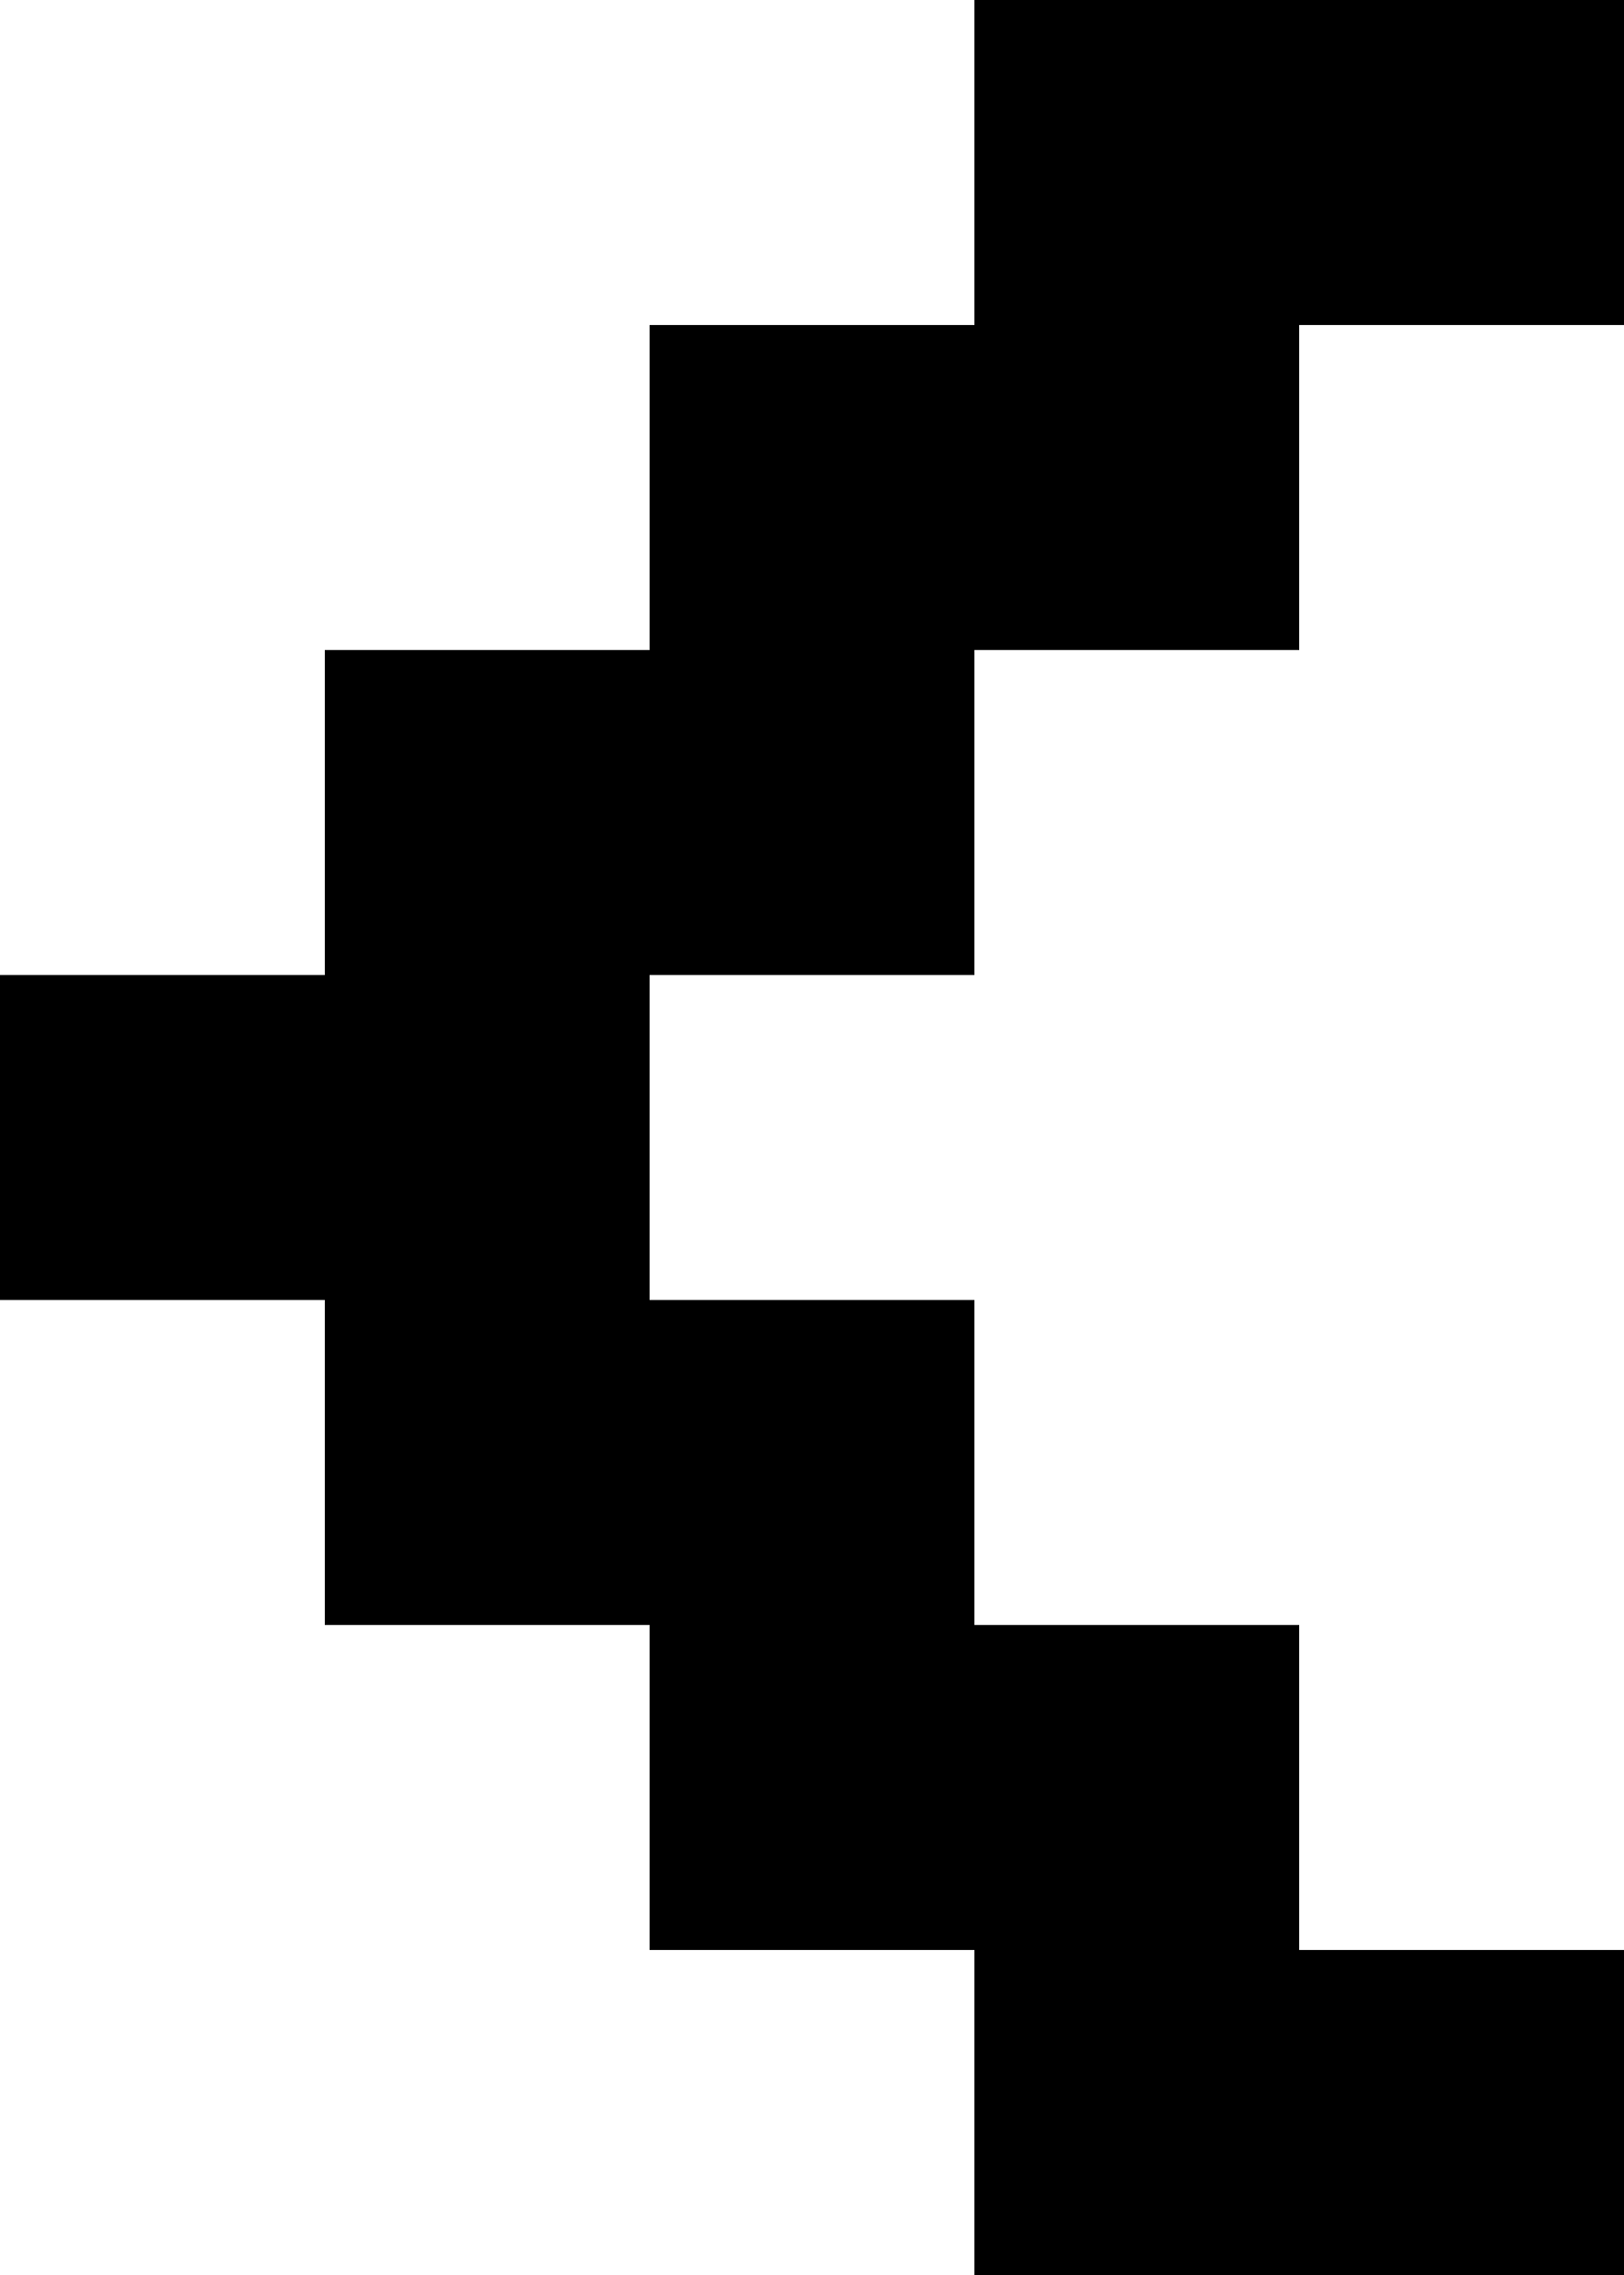 <svg width="15" height="21" viewBox="0 0 15 21" fill="black" xmlns="http://www.w3.org/2000/svg">
<g clip-path="url(#clip0)">
<path d="M15 0L15 3L12 3L12 6L9 6L9 9L6 9L6 12L9 12L9 15L12 15L12 18L15 18L15 21L9 21L9 18L6 18L6 15L3 15L3 12L7.86805e-07 12L1.04907e-06 9L3 9L3 6L6 6L6 3L9 3L9 -5.24537e-07L15 0Z" />
</g>
<defs>
<clipPath id="clip0">
<rect width="15" height="21" transform="translate(15 21) rotate(-180)"/>
</clipPath>
</defs>
</svg>
